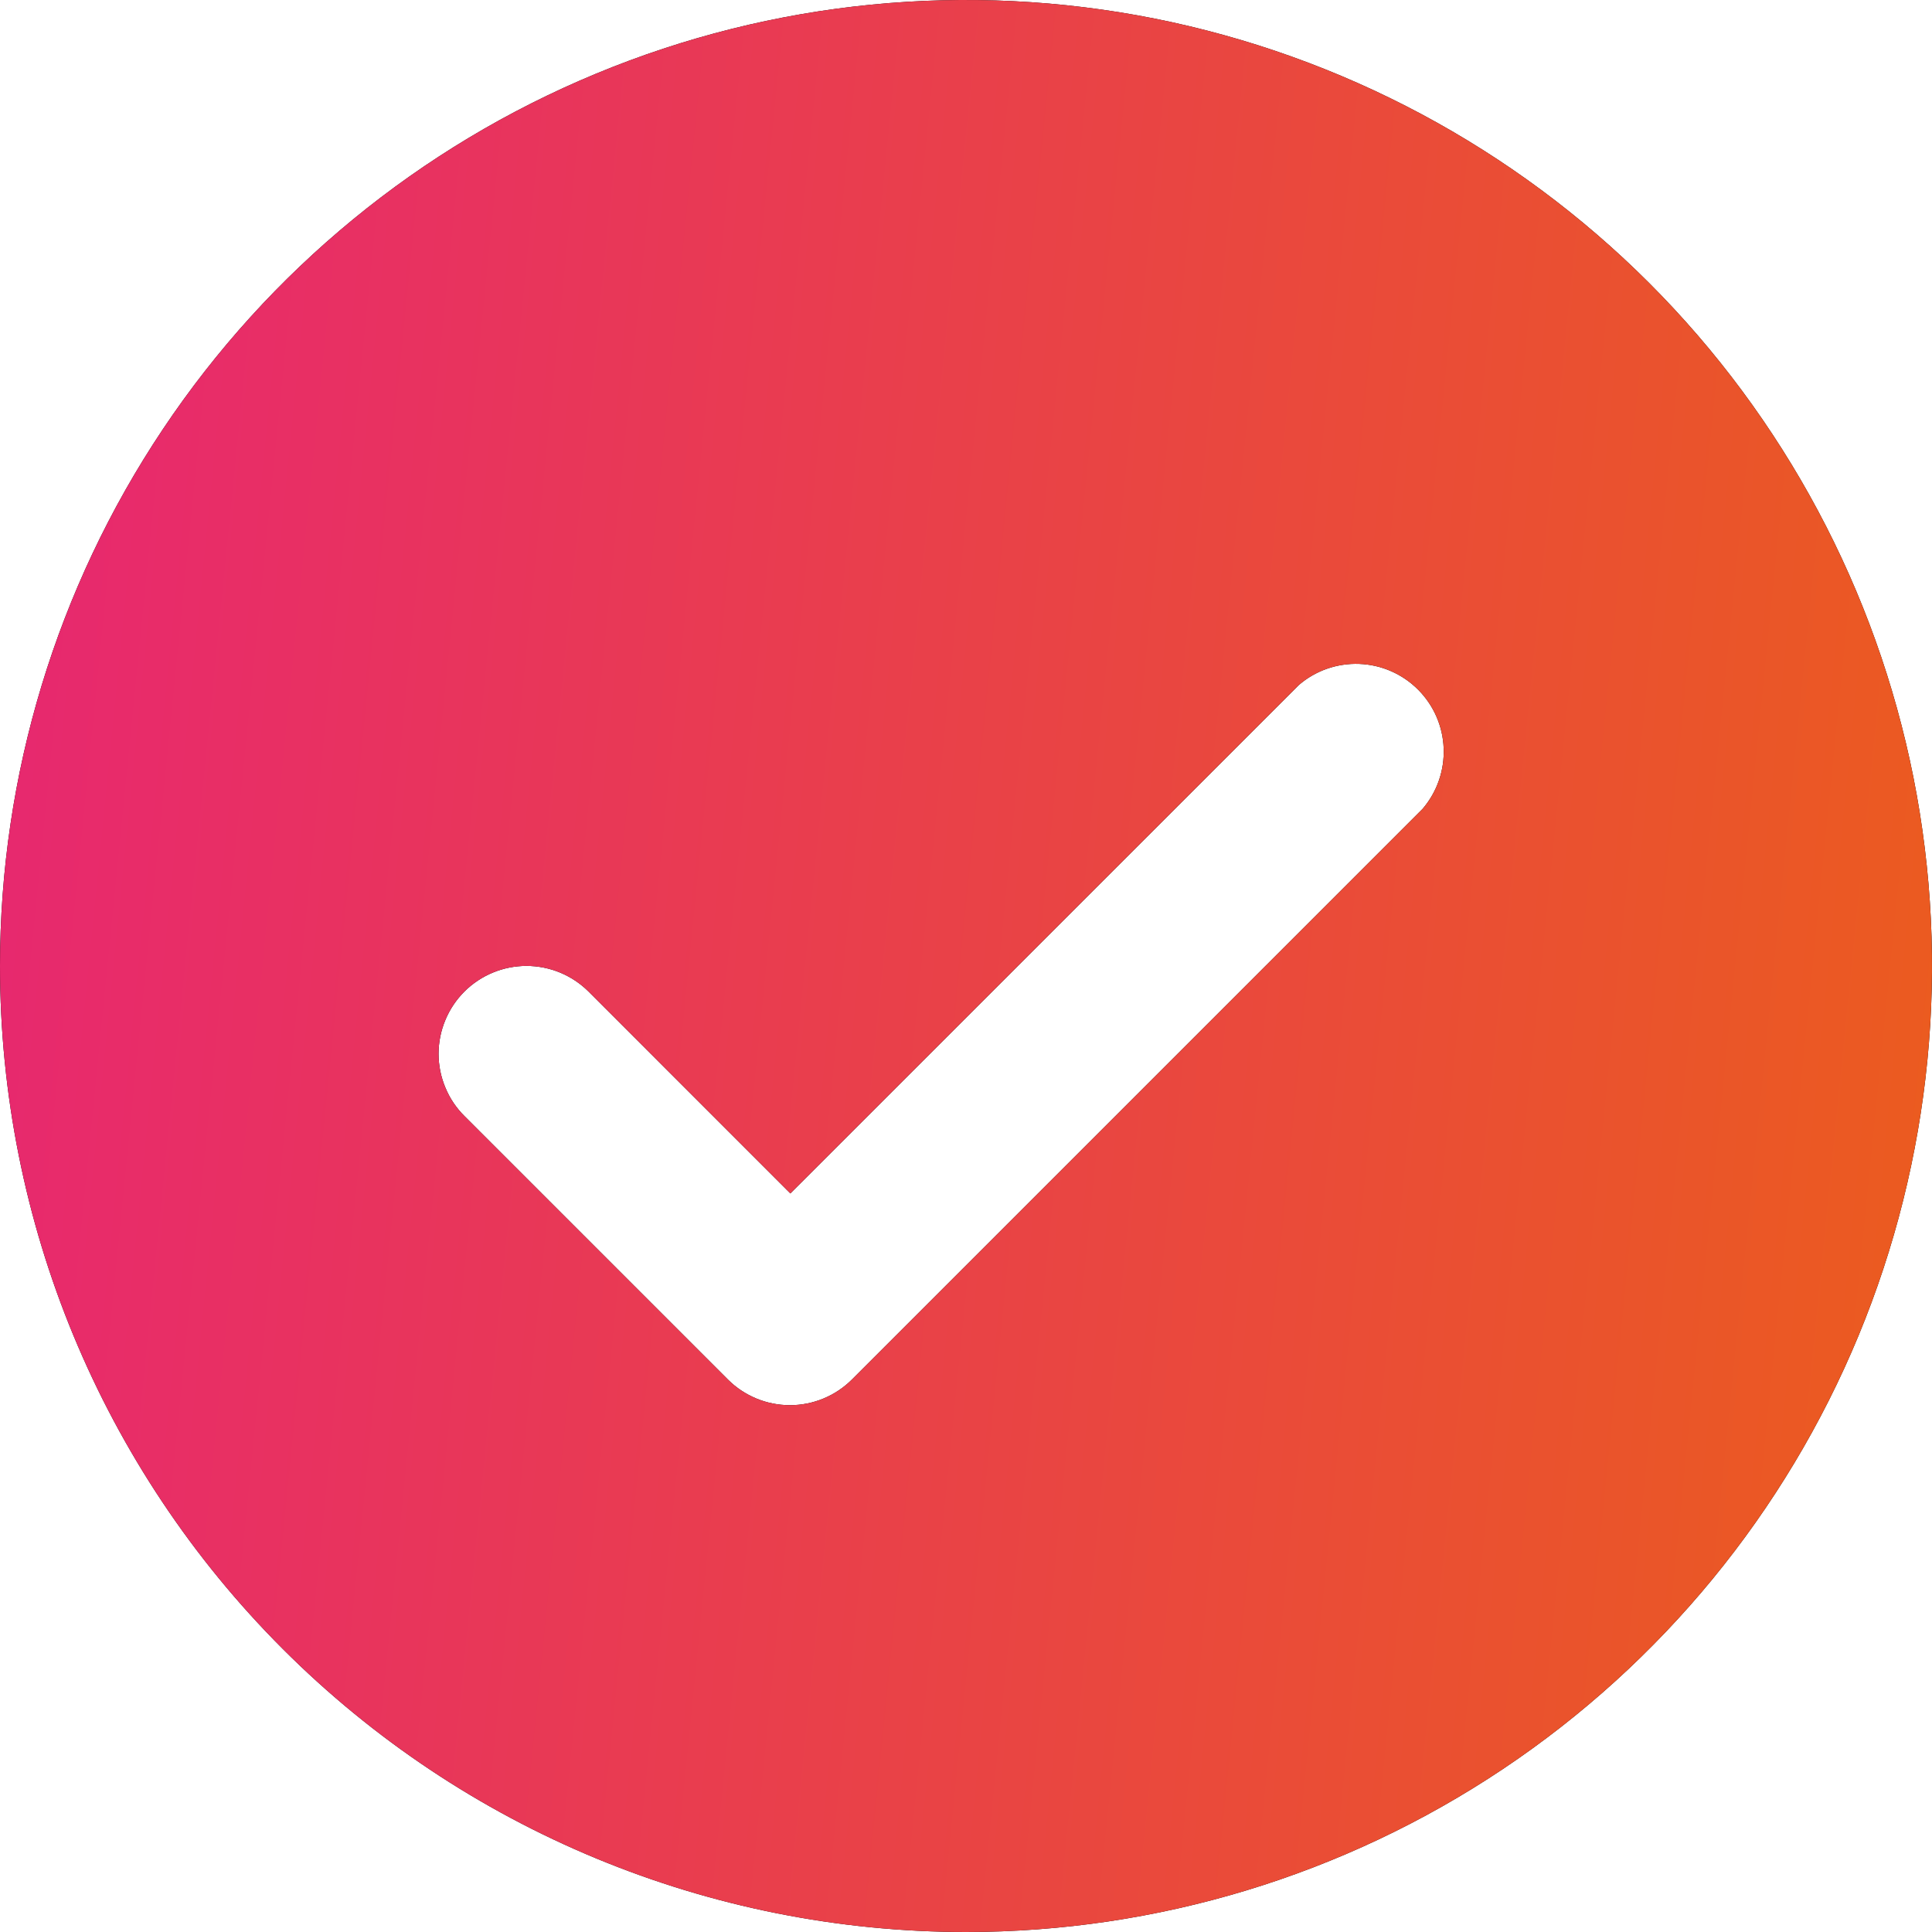 <svg width="25" height="25" viewBox="0 0 25 25" fill="none" xmlns="http://www.w3.org/2000/svg">
<path d="M12.5 25C14.972 25 17.389 24.267 19.445 22.893C21.5 21.52 23.102 19.568 24.049 17.284C24.995 14.999 25.242 12.486 24.76 10.061C24.277 7.637 23.087 5.409 21.339 3.661C19.591 1.913 17.363 0.723 14.939 0.24C12.514 -0.242 10.001 0.005 7.716 0.952C5.432 1.898 3.48 3.5 2.107 5.555C0.733 7.611 0 10.028 0 12.5C0 15.815 1.317 18.995 3.661 21.339C6.005 23.683 9.185 25 12.5 25ZM6.011 12.829C6.224 12.618 6.512 12.499 6.812 12.499C7.113 12.499 7.401 12.618 7.614 12.829L10.227 15.443L16.807 8.864C17.024 8.677 17.304 8.58 17.59 8.591C17.876 8.602 18.147 8.721 18.349 8.923C18.552 9.126 18.67 9.397 18.681 9.683C18.692 9.969 18.595 10.248 18.409 10.466L11.023 17.852C10.81 18.064 10.522 18.183 10.222 18.183C9.921 18.183 9.633 18.064 9.42 17.852L6.011 14.443C5.905 14.338 5.82 14.212 5.763 14.073C5.705 13.935 5.675 13.786 5.675 13.636C5.675 13.486 5.705 13.338 5.763 13.199C5.82 13.061 5.905 12.935 6.011 12.829Z" fill="black"/>
<path d="M12.5 25C14.972 25 17.389 24.267 19.445 22.893C21.5 21.52 23.102 19.568 24.049 17.284C24.995 14.999 25.242 12.486 24.76 10.061C24.277 7.637 23.087 5.409 21.339 3.661C19.591 1.913 17.363 0.723 14.939 0.24C12.514 -0.242 10.001 0.005 7.716 0.952C5.432 1.898 3.48 3.5 2.107 5.555C0.733 7.611 0 10.028 0 12.5C0 15.815 1.317 18.995 3.661 21.339C6.005 23.683 9.185 25 12.5 25ZM6.011 12.829C6.224 12.618 6.512 12.499 6.812 12.499C7.113 12.499 7.401 12.618 7.614 12.829L10.227 15.443L16.807 8.864C17.024 8.677 17.304 8.58 17.59 8.591C17.876 8.602 18.147 8.721 18.349 8.923C18.552 9.126 18.67 9.397 18.681 9.683C18.692 9.969 18.595 10.248 18.409 10.466L11.023 17.852C10.81 18.064 10.522 18.183 10.222 18.183C9.921 18.183 9.633 18.064 9.42 17.852L6.011 14.443C5.905 14.338 5.82 14.212 5.763 14.073C5.705 13.935 5.675 13.786 5.675 13.636C5.675 13.486 5.705 13.338 5.763 13.199C5.82 13.061 5.905 12.935 6.011 12.829Z" fill="url(#paint0_linear_325_1394)"/>
<defs>
<linearGradient id="paint0_linear_325_1394" x1="-1.187" y1="-4.261" x2="28.091" y2="-1.33" gradientUnits="userSpaceOnUse">
<stop stop-color="#E72377"/>
<stop offset="1" stop-color="#EB5E1B"/>
</linearGradient>
</defs>
</svg>
